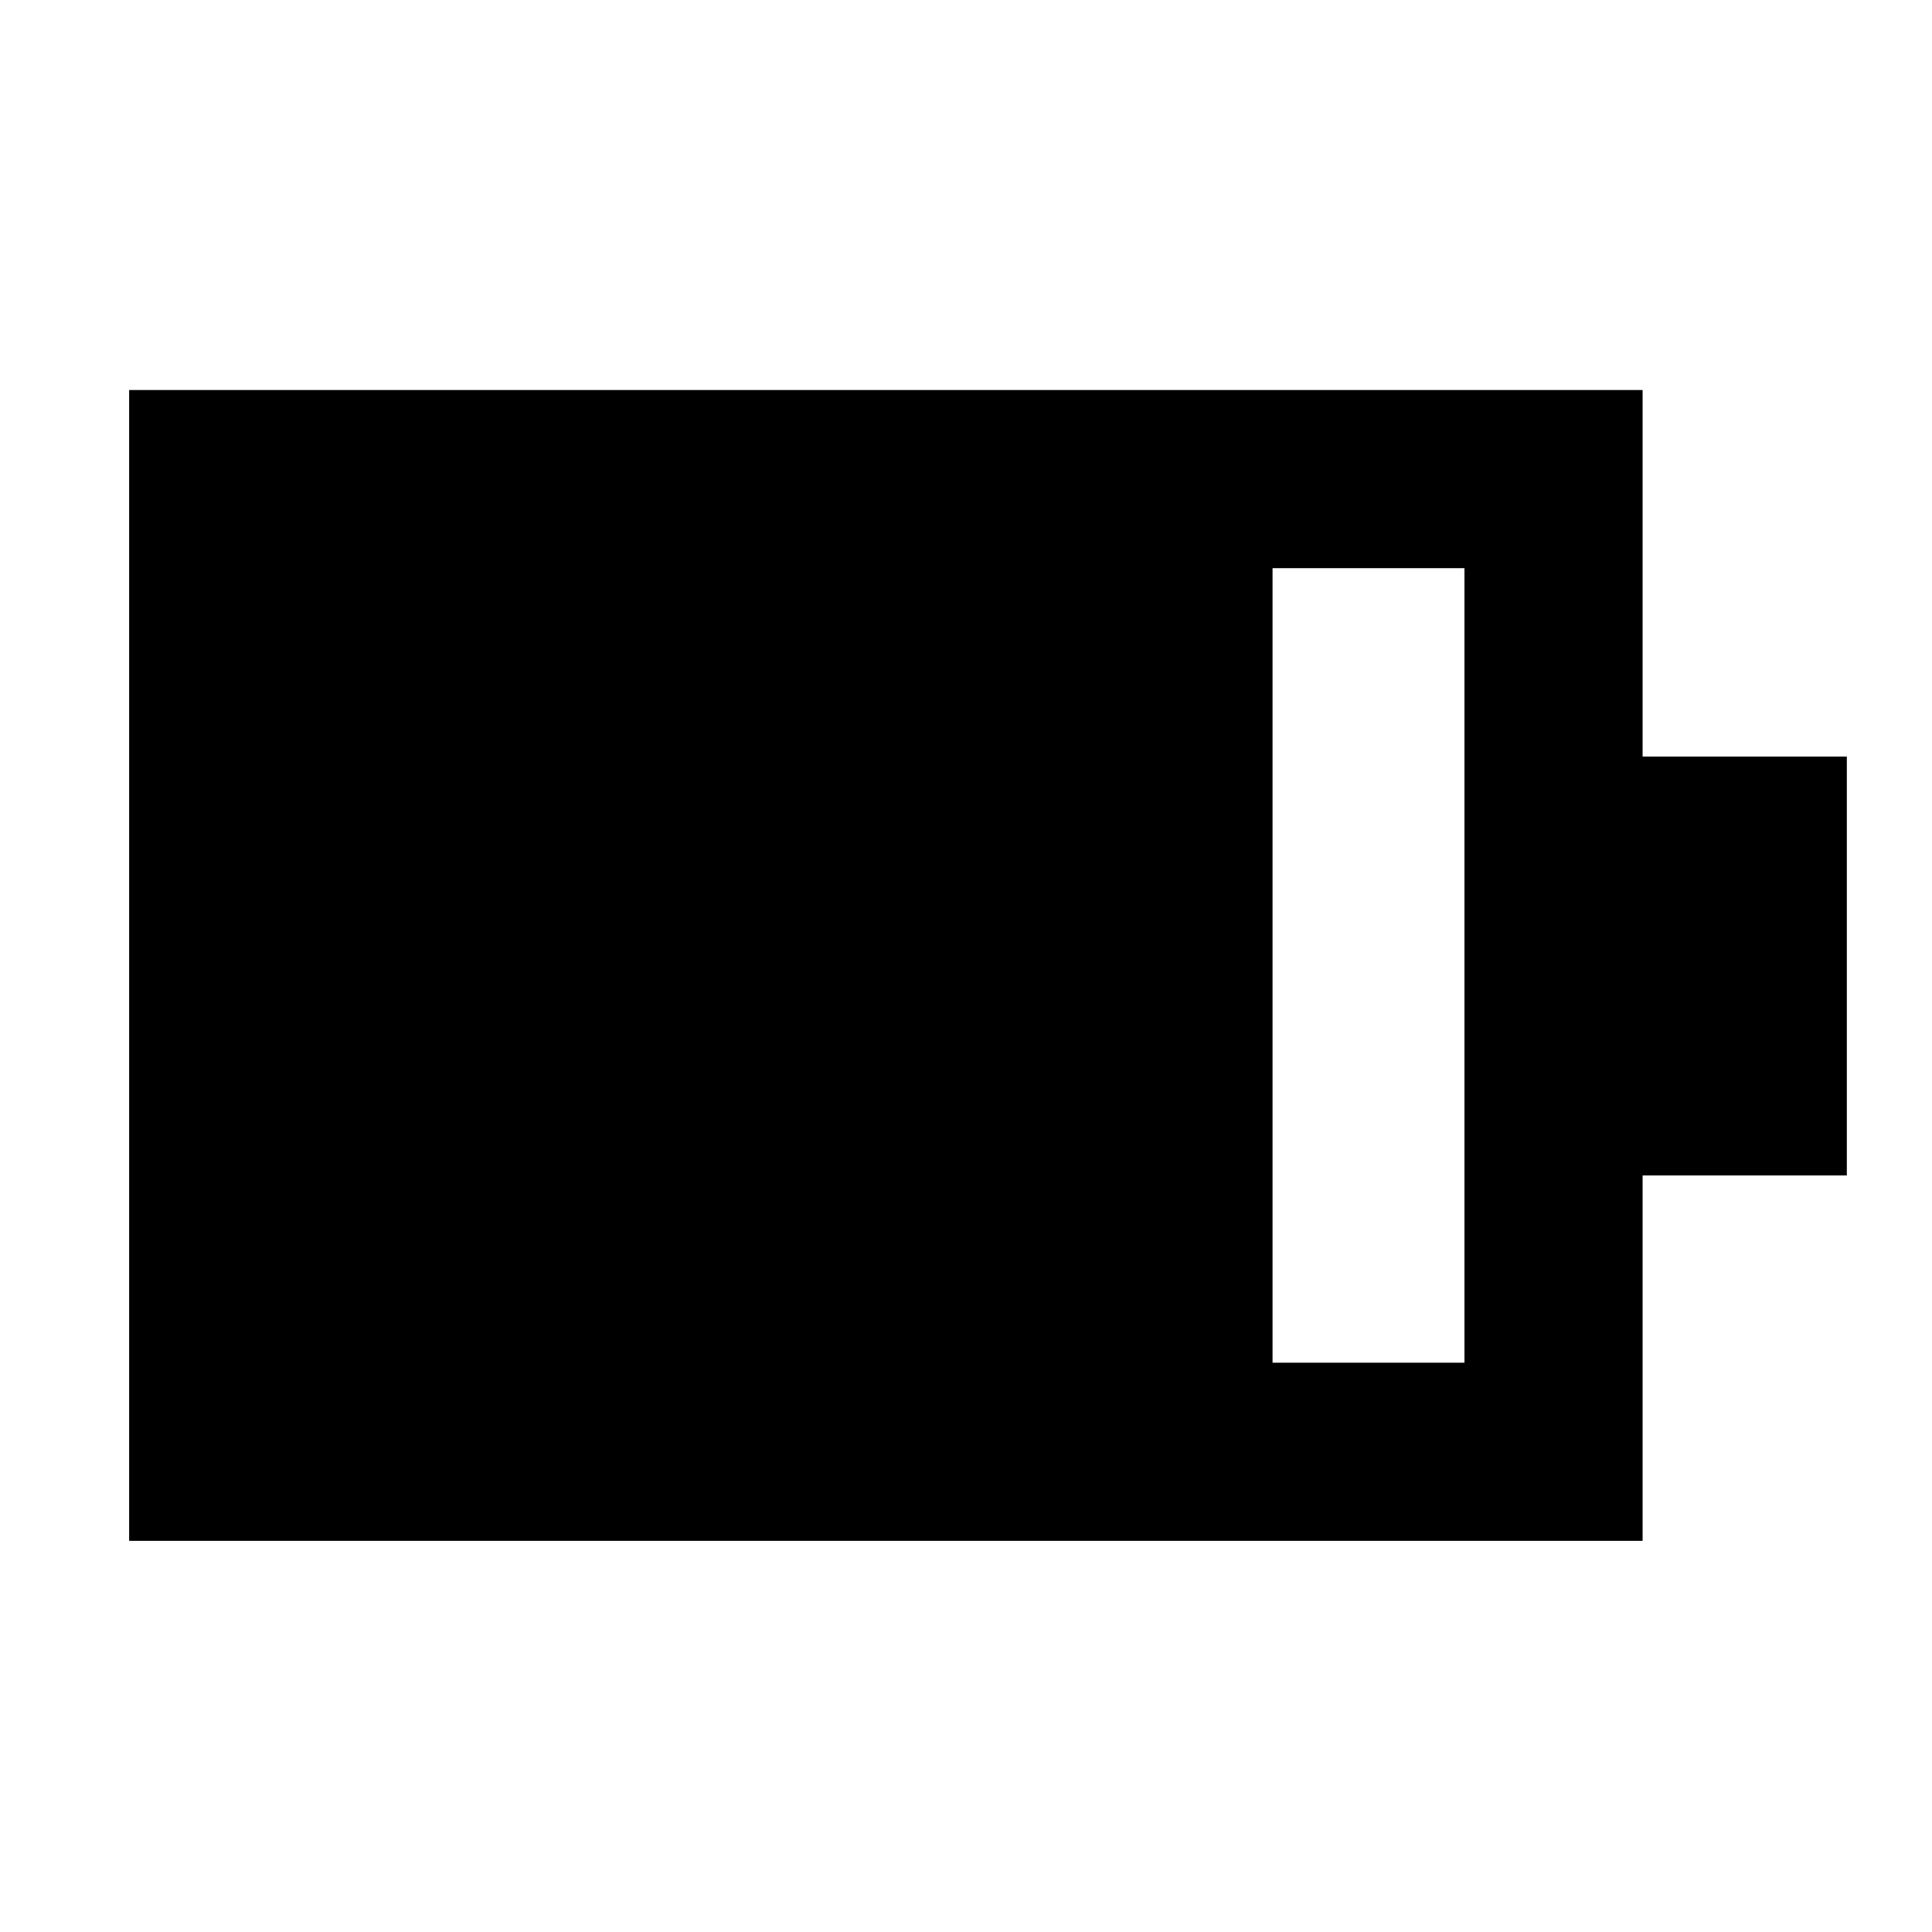 <svg xmlns="http://www.w3.org/2000/svg" height="40" viewBox="0 -960 960 960" width="40"><path d="M632.32-282.88h95.36v-394.8h-95.36v394.8ZM64.17-194.36V-766.2H816.2v182.13h101.48v208.14H816.2v181.57H64.17Z"/></svg>